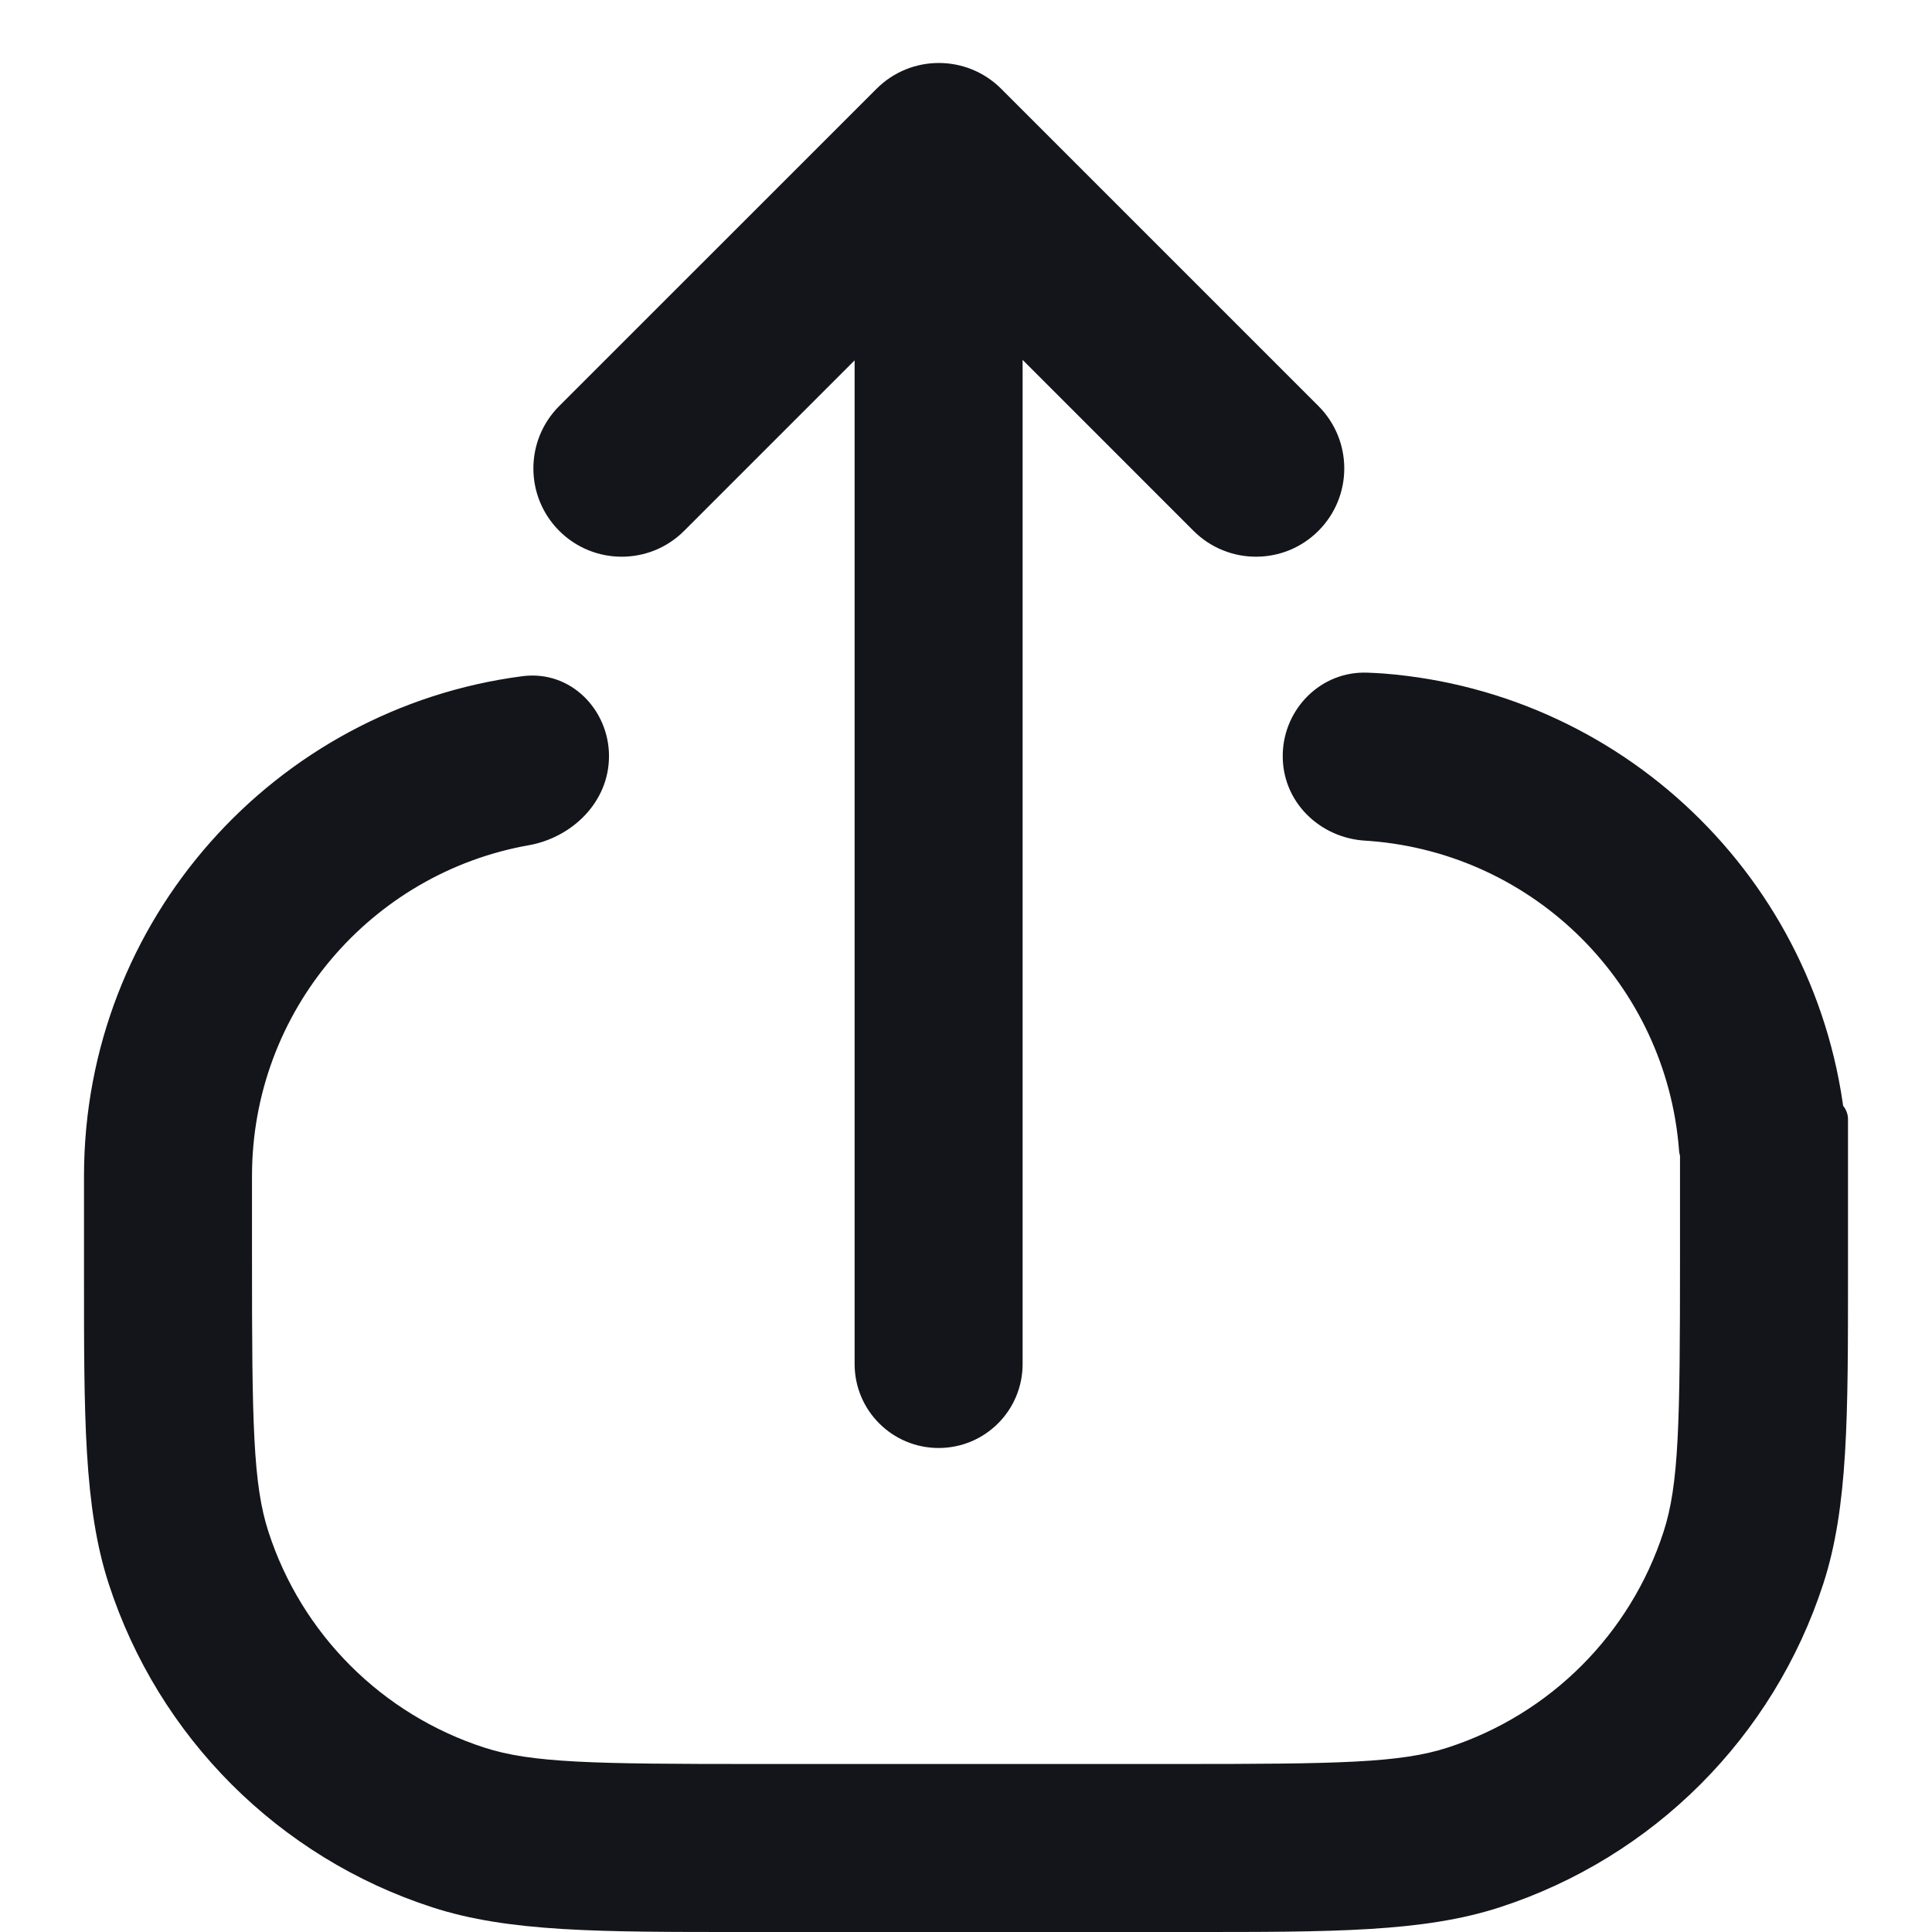 <svg width="23" height="23" viewBox="0 0 23 23" fill="none" xmlns="http://www.w3.org/2000/svg">
<path fill-rule="evenodd" clip-rule="evenodd" d="M6.835 6.143C6.522 5.83 6.522 5.323 6.835 5.01L10.61 1.235C10.923 0.922 11.43 0.922 11.743 1.235L15.519 5.01C15.832 5.323 15.832 5.83 15.519 6.143C15.206 6.456 14.699 6.456 14.386 6.143L11.924 3.681V16.238C11.924 16.653 11.589 16.988 11.174 16.988C10.76 16.988 10.424 16.653 10.424 16.238V3.686L7.967 6.143C7.655 6.456 7.147 6.456 6.835 6.143ZM16.27 9.759C16.292 9.76 16.313 9.762 16.334 9.763C18.418 9.927 20.073 11.582 20.237 13.667C20.245 13.764 20.248 13.5 20.249 13.391C20.25 13.322 20.25 13.315 20.25 13.5V15C20.25 16.92 20.241 17.702 20.042 18.313C19.622 19.607 18.607 20.622 17.313 21.042C16.702 21.241 15.92 21.25 14 21.25H9C7.08 21.25 6.298 21.241 5.687 21.042C4.393 20.622 3.378 19.607 2.958 18.313C2.759 17.702 2.75 16.92 2.75 15V14C2.75 11.908 4.262 10.168 6.254 9.815C6.661 9.743 7 9.414 7 9C7 8.586 6.662 8.245 6.252 8.298C3.43 8.665 1.25 11.078 1.25 14V15L1.25 15.162C1.25 16.868 1.25 17.909 1.531 18.777C2.1 20.527 3.473 21.9 5.223 22.469C6.091 22.75 7.132 22.75 8.838 22.75H8.838L9 22.75H14L14.162 22.75H14.162C15.868 22.75 16.909 22.75 17.777 22.469C19.527 21.9 20.9 20.527 21.469 18.777C21.75 17.909 21.75 16.868 21.75 15.162L21.75 15V13.46C21.75 13.361 21.75 13.325 21.75 13.325C21.749 13.325 21.746 13.722 21.732 13.549C21.51 10.729 19.271 8.49 16.451 8.268C16.394 8.263 16.334 8.26 16.27 8.257C15.864 8.241 15.532 8.574 15.521 8.98C15.509 9.402 15.849 9.735 16.27 9.759Z" fill="#14151A"/>
<path d="M6.835 5.01L6.658 4.833H6.658L6.835 5.01ZM6.835 6.143L6.658 6.32L6.658 6.32L6.835 6.143ZM10.61 1.235L10.434 1.058V1.058L10.61 1.235ZM11.743 1.235L11.566 1.411V1.411L11.743 1.235ZM14.386 6.143L14.563 5.966V5.966L14.386 6.143ZM11.924 3.681L12.101 3.505C12.03 3.433 11.922 3.412 11.829 3.45C11.735 3.489 11.674 3.58 11.674 3.681H11.924ZM10.424 3.686H10.674C10.674 3.585 10.613 3.494 10.52 3.455C10.427 3.416 10.319 3.438 10.248 3.509L10.424 3.686ZM7.967 6.143L7.791 5.966L7.967 6.143ZM16.334 9.763L16.353 9.514H16.353L16.334 9.763ZM16.27 9.759L16.284 9.509H16.284L16.27 9.759ZM20.237 13.667L19.988 13.686L20.237 13.667ZM20.249 13.391L19.999 13.388V13.388L20.249 13.391ZM20.042 18.313L19.804 18.236V18.236L20.042 18.313ZM17.313 21.042L17.236 20.804L17.313 21.042ZM5.687 21.042L5.764 20.804L5.687 21.042ZM2.958 18.313L3.196 18.236L3.196 18.236L2.958 18.313ZM6.254 9.815L6.297 10.062H6.297L6.254 9.815ZM6.252 8.298L6.284 8.546L6.252 8.298ZM1.25 15L1.5 15V15H1.25ZM1.25 15.162L1.5 15.162V15.162L1.25 15.162ZM1.531 18.777L1.294 18.854L1.294 18.854L1.531 18.777ZM5.223 22.469L5.146 22.706H5.146L5.223 22.469ZM8.838 22.75V22.5H8.838L8.838 22.75ZM8.838 22.75V23H8.838L8.838 22.75ZM9 22.75V22.5H9L9 22.75ZM14 22.75L14 22.5H14V22.75ZM14.162 22.75L14.162 23H14.162V22.75ZM14.162 22.75L14.162 22.5H14.162V22.75ZM17.777 22.469L17.854 22.706H17.854L17.777 22.469ZM21.469 18.777L21.706 18.854L21.469 18.777ZM21.75 15.162L21.5 15.162V15.162L21.75 15.162ZM21.75 15H21.5V15L21.75 15ZM21.75 13.46L21.5 13.46V13.46H21.75ZM21.75 13.325L21.748 13.575L21.749 13.575L21.75 13.325ZM21.732 13.549L21.483 13.569L21.732 13.549ZM16.451 8.268L16.471 8.018L16.451 8.268ZM16.27 8.257L16.28 8.008H16.28L16.27 8.257ZM15.521 8.98L15.771 8.987L15.521 8.98ZM6.658 4.833C6.247 5.244 6.247 5.909 6.658 6.32L7.011 5.966C6.796 5.751 6.796 5.402 7.011 5.187L6.658 4.833ZM10.434 1.058L6.658 4.833L7.011 5.187L10.787 1.411L10.434 1.058ZM11.92 1.058C11.509 0.647 10.844 0.647 10.434 1.058L10.787 1.411C11.002 1.196 11.351 1.196 11.566 1.411L11.92 1.058ZM15.695 4.833L11.92 1.058L11.566 1.411L15.342 5.187L15.695 4.833ZM15.695 6.32C16.106 5.909 16.106 5.244 15.695 4.833L15.342 5.187C15.557 5.402 15.557 5.751 15.342 5.966L15.695 6.32ZM14.209 6.32C14.62 6.73 15.285 6.73 15.695 6.32L15.342 5.966C15.127 6.181 14.778 6.181 14.563 5.966L14.209 6.32ZM11.748 3.858L14.209 6.32L14.563 5.966L12.101 3.505L11.748 3.858ZM12.174 16.238V3.681H11.674V16.238H12.174ZM11.174 17.238C11.727 17.238 12.174 16.791 12.174 16.238H11.674C11.674 16.515 11.45 16.738 11.174 16.738V17.238ZM10.174 16.238C10.174 16.791 10.622 17.238 11.174 17.238V16.738C10.898 16.738 10.674 16.515 10.674 16.238H10.174ZM10.174 3.686V16.238H10.674V3.686H10.174ZM8.144 6.32L10.601 3.863L10.248 3.509L7.791 5.966L8.144 6.32ZM6.658 6.32C7.068 6.73 7.734 6.73 8.144 6.32L7.791 5.966C7.575 6.181 7.227 6.181 7.011 5.966L6.658 6.32ZM16.353 9.514C16.331 9.512 16.308 9.511 16.284 9.509L16.256 10.008C16.277 10.01 16.296 10.011 16.314 10.012L16.353 9.514ZM20.486 13.647C20.312 11.44 18.56 9.688 16.353 9.514L16.314 10.012C18.275 10.167 19.833 11.725 19.988 13.686L20.486 13.647ZM19.999 13.388C19.998 13.443 19.997 13.534 19.995 13.599C19.995 13.615 19.995 13.629 19.994 13.639C19.994 13.652 19.993 13.655 19.993 13.653C19.994 13.652 19.994 13.649 19.995 13.644C19.995 13.641 19.997 13.629 20.002 13.614C20.004 13.607 20.009 13.589 20.02 13.569C20.026 13.558 20.059 13.496 20.137 13.46C20.184 13.439 20.241 13.431 20.299 13.445C20.352 13.458 20.389 13.485 20.41 13.505C20.448 13.54 20.465 13.579 20.469 13.588C20.48 13.613 20.484 13.634 20.484 13.636C20.485 13.642 20.486 13.647 20.486 13.648C20.487 13.651 20.486 13.651 20.486 13.647L19.988 13.686C19.988 13.694 19.989 13.704 19.99 13.713C19.991 13.718 19.992 13.725 19.994 13.734C19.995 13.738 19.999 13.761 20.01 13.787C20.015 13.796 20.031 13.835 20.07 13.87C20.091 13.89 20.128 13.918 20.181 13.931C20.239 13.945 20.296 13.937 20.344 13.915C20.422 13.88 20.455 13.817 20.461 13.806C20.472 13.785 20.477 13.767 20.48 13.76C20.488 13.733 20.49 13.709 20.49 13.707C20.493 13.682 20.494 13.644 20.495 13.613C20.497 13.543 20.498 13.448 20.499 13.394L19.999 13.388ZM20.5 13.5C20.5 13.408 20.5 13.362 20.5 13.348C20.5 13.346 20.5 13.342 20.5 13.339C20.5 13.338 20.5 13.336 20.5 13.334C20.5 13.333 20.499 13.325 20.498 13.315C20.498 13.312 20.497 13.307 20.496 13.3C20.495 13.296 20.492 13.28 20.485 13.26C20.48 13.249 20.466 13.22 20.455 13.203C20.432 13.175 20.349 13.117 20.287 13.099C20.212 13.099 20.1 13.146 20.064 13.179C20.047 13.199 20.026 13.235 20.02 13.248C20.01 13.272 20.006 13.291 20.005 13.295C20.003 13.303 20.003 13.309 20.002 13.312C20.001 13.318 20.001 13.323 20.001 13.325C20 13.329 20 13.333 20 13.334C20 13.336 20 13.337 20 13.338C20 13.34 20 13.341 20 13.342C20 13.344 20 13.346 20 13.348C20 13.357 19.999 13.371 19.999 13.388L20.499 13.394C20.499 13.376 20.5 13.364 20.5 13.357C20.5 13.347 20.5 13.357 20.499 13.367C20.499 13.369 20.498 13.374 20.497 13.38C20.497 13.384 20.496 13.389 20.494 13.397C20.494 13.401 20.49 13.42 20.48 13.444C20.474 13.457 20.452 13.493 20.436 13.513C20.4 13.546 20.287 13.593 20.212 13.593C20.15 13.575 20.068 13.518 20.045 13.489C20.034 13.472 20.02 13.443 20.015 13.432C20.008 13.412 20.005 13.396 20.004 13.392C20.003 13.385 20.002 13.38 20.002 13.377C20 13.367 20 13.359 20 13.359C20 13.357 20 13.355 20 13.354C20 13.352 20 13.351 20 13.352C20 13.364 20 13.406 20 13.5H20.5ZM20.5 15V13.5H20V15H20.5ZM20.28 18.391C20.494 17.732 20.5 16.899 20.5 15H20C20 16.94 19.988 17.672 19.804 18.236L20.28 18.391ZM17.391 21.28C18.761 20.835 19.835 19.761 20.28 18.391L19.804 18.236C19.409 19.454 18.454 20.409 17.236 20.804L17.391 21.28ZM14 21.5C15.899 21.5 16.732 21.494 17.391 21.28L17.236 20.804C16.672 20.988 15.94 21 14 21V21.5ZM9 21.5H14V21H9V21.5ZM5.609 21.28C6.269 21.494 7.101 21.5 9 21.5V21C7.06 21 6.328 20.988 5.764 20.804L5.609 21.28ZM2.72 18.391C3.165 19.761 4.239 20.835 5.609 21.28L5.764 20.804C4.546 20.409 3.591 19.454 3.196 18.236L2.72 18.391ZM2.5 15C2.5 16.899 2.506 17.732 2.72 18.391L3.196 18.236C3.012 17.672 3 16.94 3 15H2.5ZM2.5 14V15H3V14H2.5ZM6.21 9.569C4.101 9.943 2.5 11.784 2.5 14H3C3 12.031 4.423 10.393 6.297 10.062L6.21 9.569ZM6.75 9C6.75 9.267 6.526 9.513 6.21 9.569L6.297 10.062C6.797 9.973 7.25 9.561 7.25 9H6.75ZM6.284 8.546C6.523 8.515 6.75 8.714 6.75 9H7.25C7.25 8.458 6.802 7.975 6.219 8.05L6.284 8.546ZM1.5 14C1.5 11.205 3.585 8.897 6.284 8.546L6.219 8.05C3.274 8.433 1 10.951 1 14H1.5ZM1.5 15V14H1V15H1.5ZM1.5 15.162L1.5 15L1 15L1 15.162L1.5 15.162ZM1.769 18.7C1.502 17.879 1.5 16.884 1.5 15.162L1 15.162C1 16.852 0.997 17.94 1.294 18.854L1.769 18.7ZM5.3 22.231C3.626 21.687 2.313 20.374 1.769 18.7L1.294 18.854C1.887 20.681 3.319 22.113 5.146 22.706L5.3 22.231ZM8.838 22.5C7.116 22.5 6.121 22.498 5.3 22.231L5.146 22.706C6.06 23.003 7.148 23 8.838 23L8.838 22.5ZM8.838 22.5H8.838V23H8.838V22.5ZM9 22.5L8.838 22.5L8.838 23L9 23L9 22.5ZM14 22.5H9V23H14V22.5ZM14.162 22.5L14 22.5L14 23L14.162 23L14.162 22.5ZM14.162 22.5H14.162V23H14.162V22.5ZM17.7 22.231C16.879 22.498 15.884 22.5 14.162 22.5L14.162 23C15.852 23 16.94 23.003 17.854 22.706L17.7 22.231ZM21.231 18.7C20.687 20.374 19.374 21.687 17.7 22.231L17.854 22.706C19.681 22.113 21.113 20.681 21.706 18.854L21.231 18.7ZM21.5 15.162C21.5 16.884 21.498 17.879 21.231 18.7L21.706 18.854C22.003 17.94 22 16.852 22 15.162L21.5 15.162ZM21.5 15L21.5 15.162L22 15.162L22 15L21.5 15ZM21.5 13.46V15H22V13.46H21.5ZM21.749 13.575C21.633 13.574 21.568 13.499 21.551 13.476C21.53 13.448 21.52 13.422 21.516 13.413C21.508 13.392 21.505 13.375 21.504 13.371C21.502 13.359 21.501 13.349 21.501 13.347C21.5 13.341 21.5 13.336 21.5 13.336C21.5 13.334 21.5 13.333 21.5 13.332C21.5 13.332 21.5 13.331 21.5 13.331C21.5 13.331 21.5 13.331 21.5 13.334C21.5 13.338 21.5 13.345 21.5 13.356C21.5 13.377 21.5 13.41 21.5 13.46L22 13.46C22 13.41 22 13.377 22 13.355C22 13.344 22 13.336 22 13.331C22 13.328 22 13.325 22 13.322C22 13.321 22 13.318 22 13.315C22 13.314 21.999 13.309 21.999 13.303C21.999 13.301 21.998 13.291 21.996 13.279C21.995 13.275 21.992 13.258 21.984 13.236C21.98 13.227 21.97 13.201 21.949 13.173C21.931 13.151 21.867 13.075 21.751 13.075L21.749 13.575ZM21.483 13.569C21.484 13.581 21.485 13.593 21.486 13.604C21.487 13.612 21.489 13.63 21.494 13.648C21.495 13.653 21.502 13.682 21.52 13.715C21.528 13.728 21.556 13.777 21.616 13.81C21.651 13.83 21.697 13.845 21.75 13.842C21.804 13.84 21.847 13.821 21.877 13.801C21.93 13.766 21.954 13.721 21.961 13.708C21.971 13.69 21.976 13.674 21.978 13.666C21.983 13.649 21.986 13.636 21.987 13.63C21.991 13.607 21.992 13.582 21.993 13.569C21.994 13.551 21.995 13.53 21.996 13.51C21.997 13.469 21.998 13.423 21.999 13.389C21.999 13.372 21.999 13.356 21.999 13.346C22 13.341 22 13.337 22 13.335C22 13.334 22 13.334 22 13.335C22 13.335 22 13.338 21.999 13.342C21.999 13.342 21.999 13.348 21.998 13.356C21.998 13.358 21.996 13.369 21.993 13.383C21.991 13.392 21.983 13.416 21.976 13.432C21.956 13.466 21.848 13.555 21.748 13.575L21.752 13.075C21.651 13.095 21.543 13.184 21.524 13.218C21.517 13.233 21.509 13.258 21.507 13.267C21.503 13.281 21.502 13.292 21.502 13.294C21.501 13.302 21.5 13.308 21.5 13.309C21.5 13.313 21.5 13.316 21.5 13.317C21.5 13.319 21.5 13.322 21.5 13.324C21.5 13.327 21.5 13.332 21.5 13.337C21.499 13.349 21.499 13.362 21.499 13.38C21.498 13.414 21.497 13.457 21.496 13.494C21.494 13.54 21.493 13.553 21.494 13.544C21.495 13.542 21.497 13.53 21.501 13.516C21.504 13.509 21.509 13.494 21.518 13.476C21.524 13.464 21.548 13.419 21.601 13.384C21.631 13.364 21.674 13.345 21.727 13.343C21.78 13.34 21.826 13.355 21.861 13.375C21.921 13.408 21.948 13.456 21.956 13.469C21.973 13.5 21.979 13.528 21.98 13.53C21.984 13.547 21.984 13.555 21.982 13.529L21.483 13.569ZM16.432 8.517C19.129 8.729 21.271 10.871 21.483 13.569L21.982 13.529C21.75 10.587 19.413 8.25 16.471 8.018L16.432 8.517ZM16.261 8.507C16.322 8.51 16.378 8.513 16.432 8.517L16.471 8.018C16.41 8.014 16.347 8.01 16.28 8.008L16.261 8.507ZM15.771 8.987C15.778 8.71 16.003 8.497 16.261 8.507L16.28 8.008C15.726 7.986 15.285 8.437 15.271 8.973L15.771 8.987ZM16.284 9.509C15.983 9.492 15.763 9.259 15.771 8.987L15.271 8.973C15.255 9.544 15.714 9.978 16.256 10.008L16.284 9.509Z" fill="#14151A"/>
</svg>
